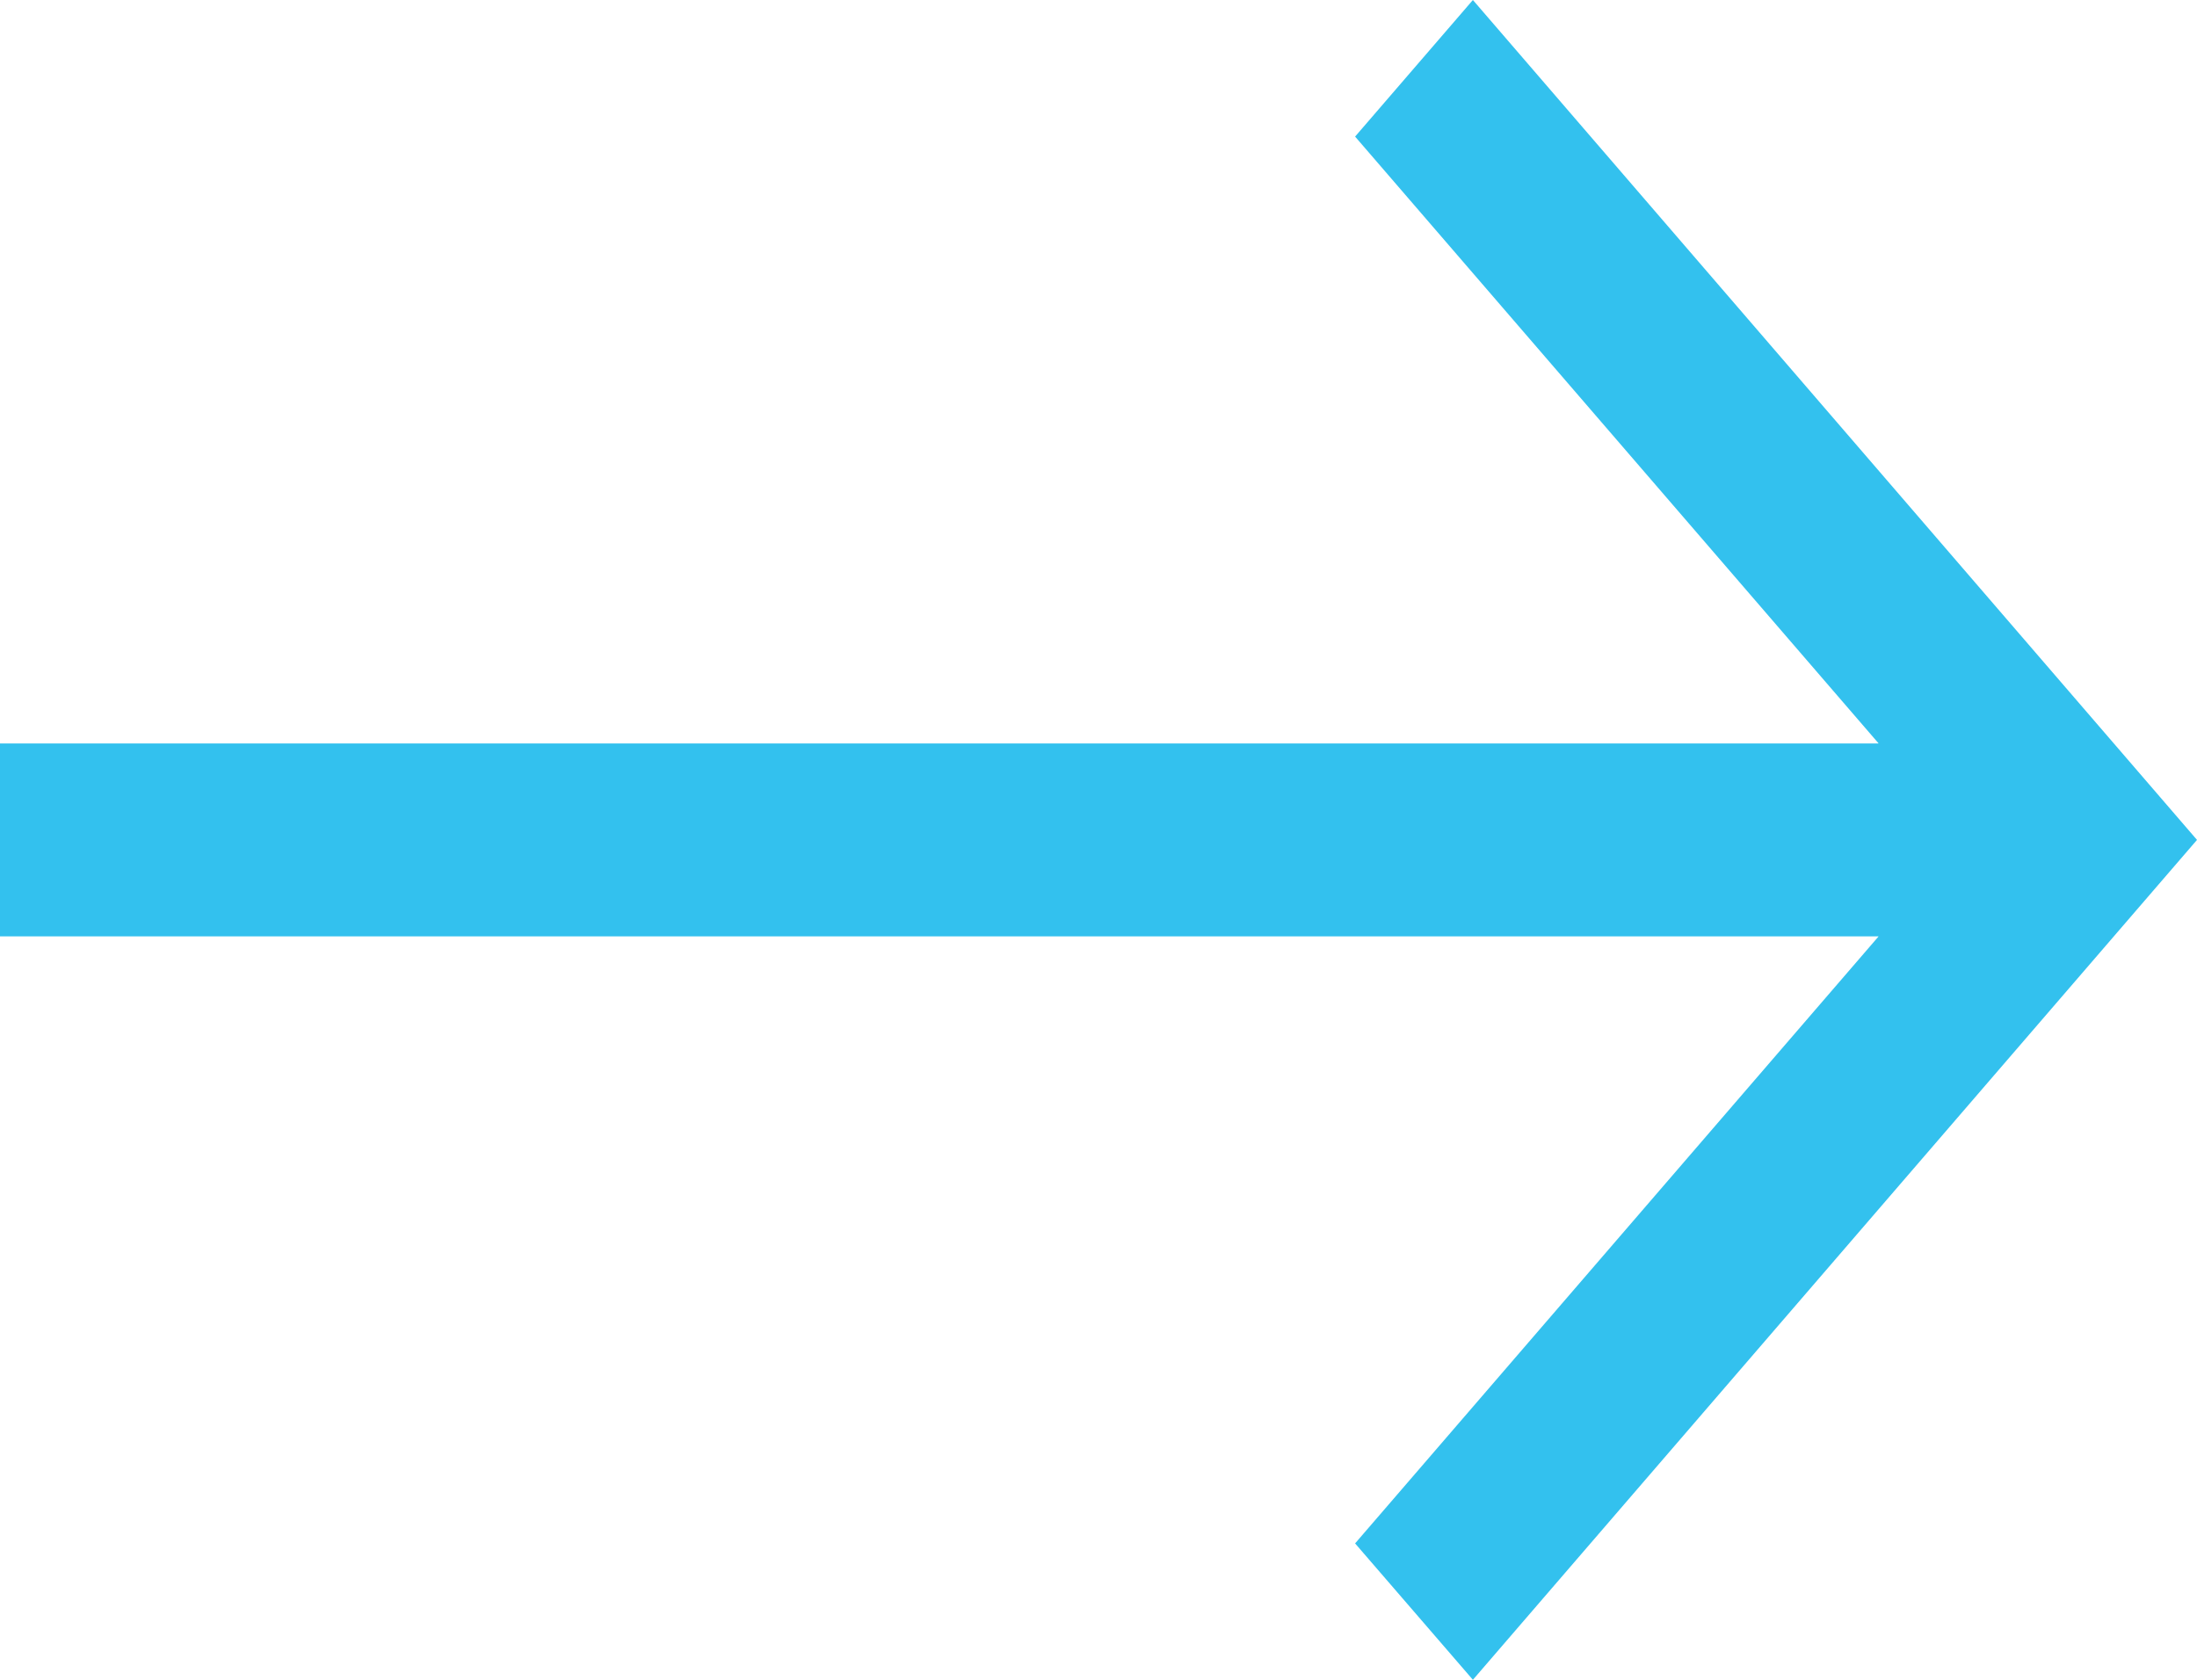 <svg width="34" height="26" viewBox="0 0 34 26" fill="none" xmlns="http://www.w3.org/2000/svg">
<path fill-rule="evenodd" clip-rule="evenodd" d="M34 13L22.794 26L20.971 23.889L29.073 14.493L0 14.493V11.507L29.073 11.507L20.971 2.114L22.794 0L34 13Z" fill="#00B2EA" fill-opacity="0.8"/>
</svg>
